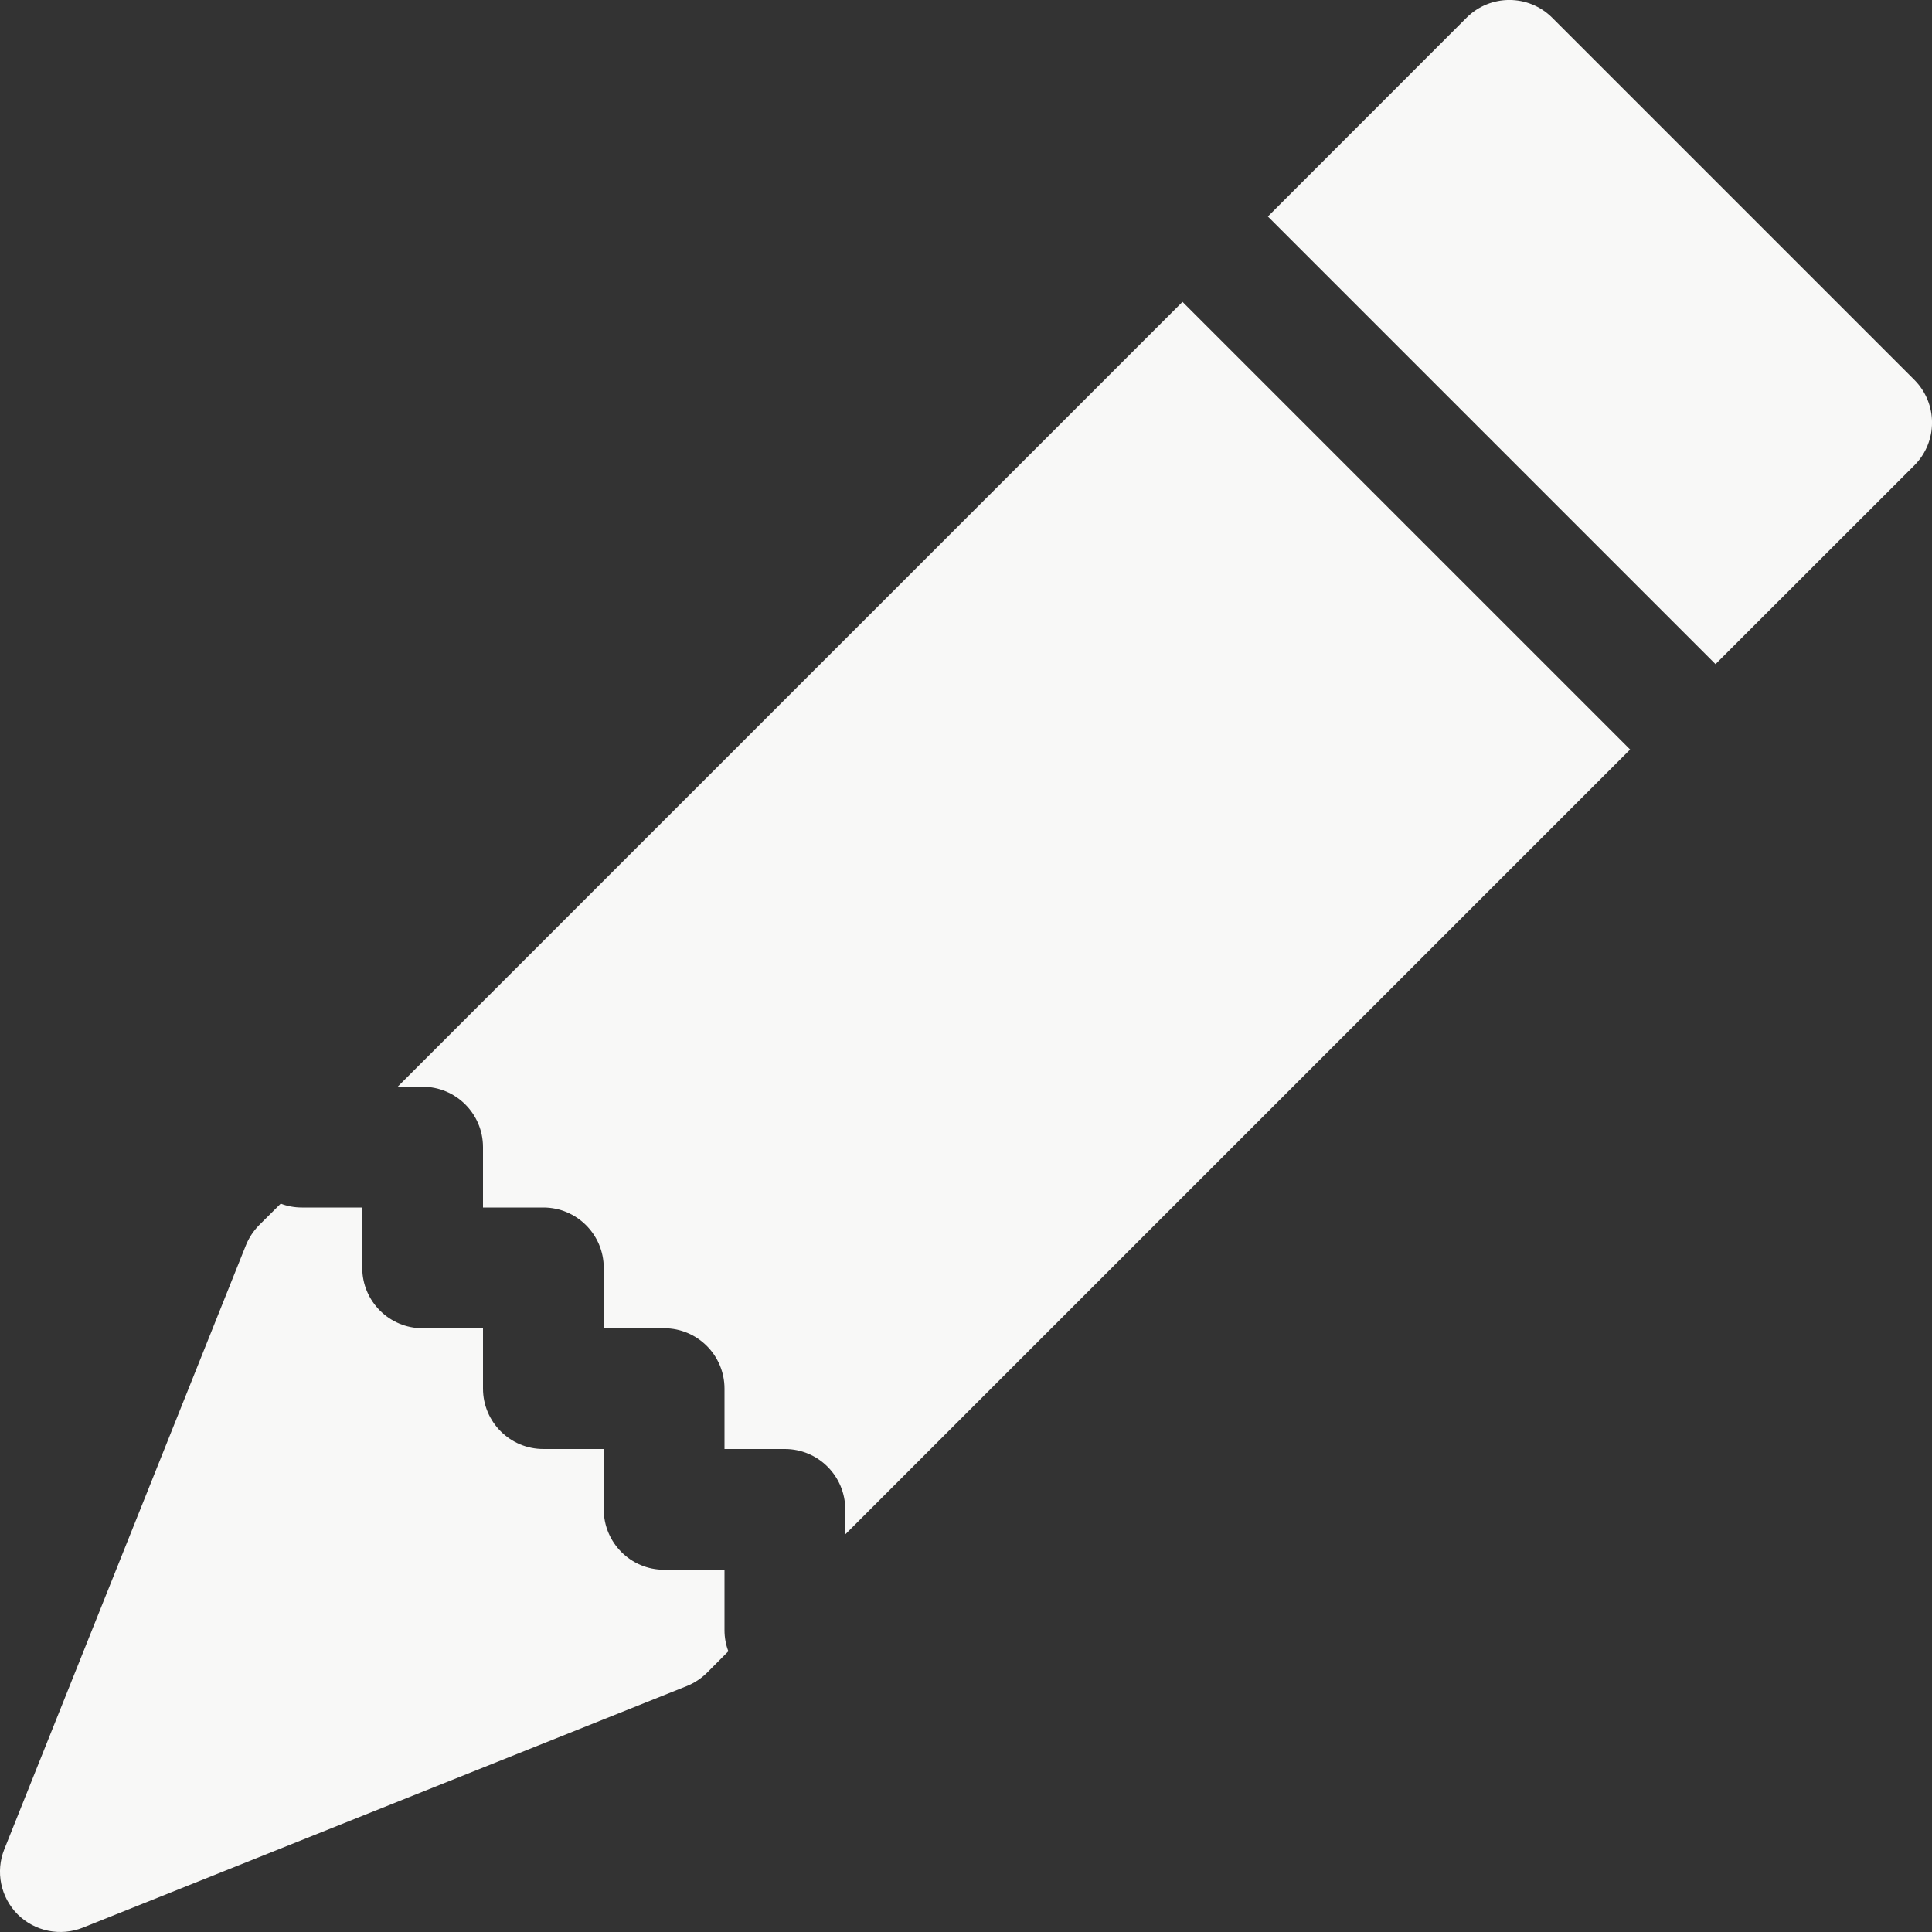 <svg width="16" height="16" viewBox="0 0 16 16" fill="none" xmlns="http://www.w3.org/2000/svg">
<rect x="0" y="0" width="16" height="16" fill="#333333" stroke="none"/>
<path d="M12.854 0.146C12.658 -0.049 12.342 -0.049 12.146 0.146L10.5 1.793L14.207 5.5L15.854 3.854C16.049 3.658 16.049 3.342 15.854 3.146L12.854 0.146Z" fill="#F8F8F7"/>
<path d="M13.5 6.207L9.793 2.5L3.293 9H3.5C3.776 9 4 9.224 4 9.5V10H4.5C4.776 10 5 10.224 5 10.5V11H5.5C5.776 11 6 11.224 6 11.5V12H6.5C6.776 12 7 12.224 7 12.5V12.707L13.5 6.207Z" fill="#F8F8F7"/>
<path d="M6.032 13.675C6.011 13.621 6 13.562 6 13.5V13H5.5C5.224 13 5 12.776 5 12.5V12H4.5C4.224 12 4 11.776 4 11.5V11H3.5C3.224 11 3 10.776 3 10.5V10H2.5C2.438 10 2.379 9.989 2.325 9.968L2.146 10.146C2.099 10.194 2.061 10.251 2.036 10.314L0.036 15.314C-0.039 15.5 0.005 15.712 0.146 15.854C0.288 15.995 0.5 16.038 0.686 15.964L5.686 13.964C5.749 13.939 5.806 13.901 5.854 13.854L6.032 13.675Z" fill="#F8F8F7"/>
</svg>

